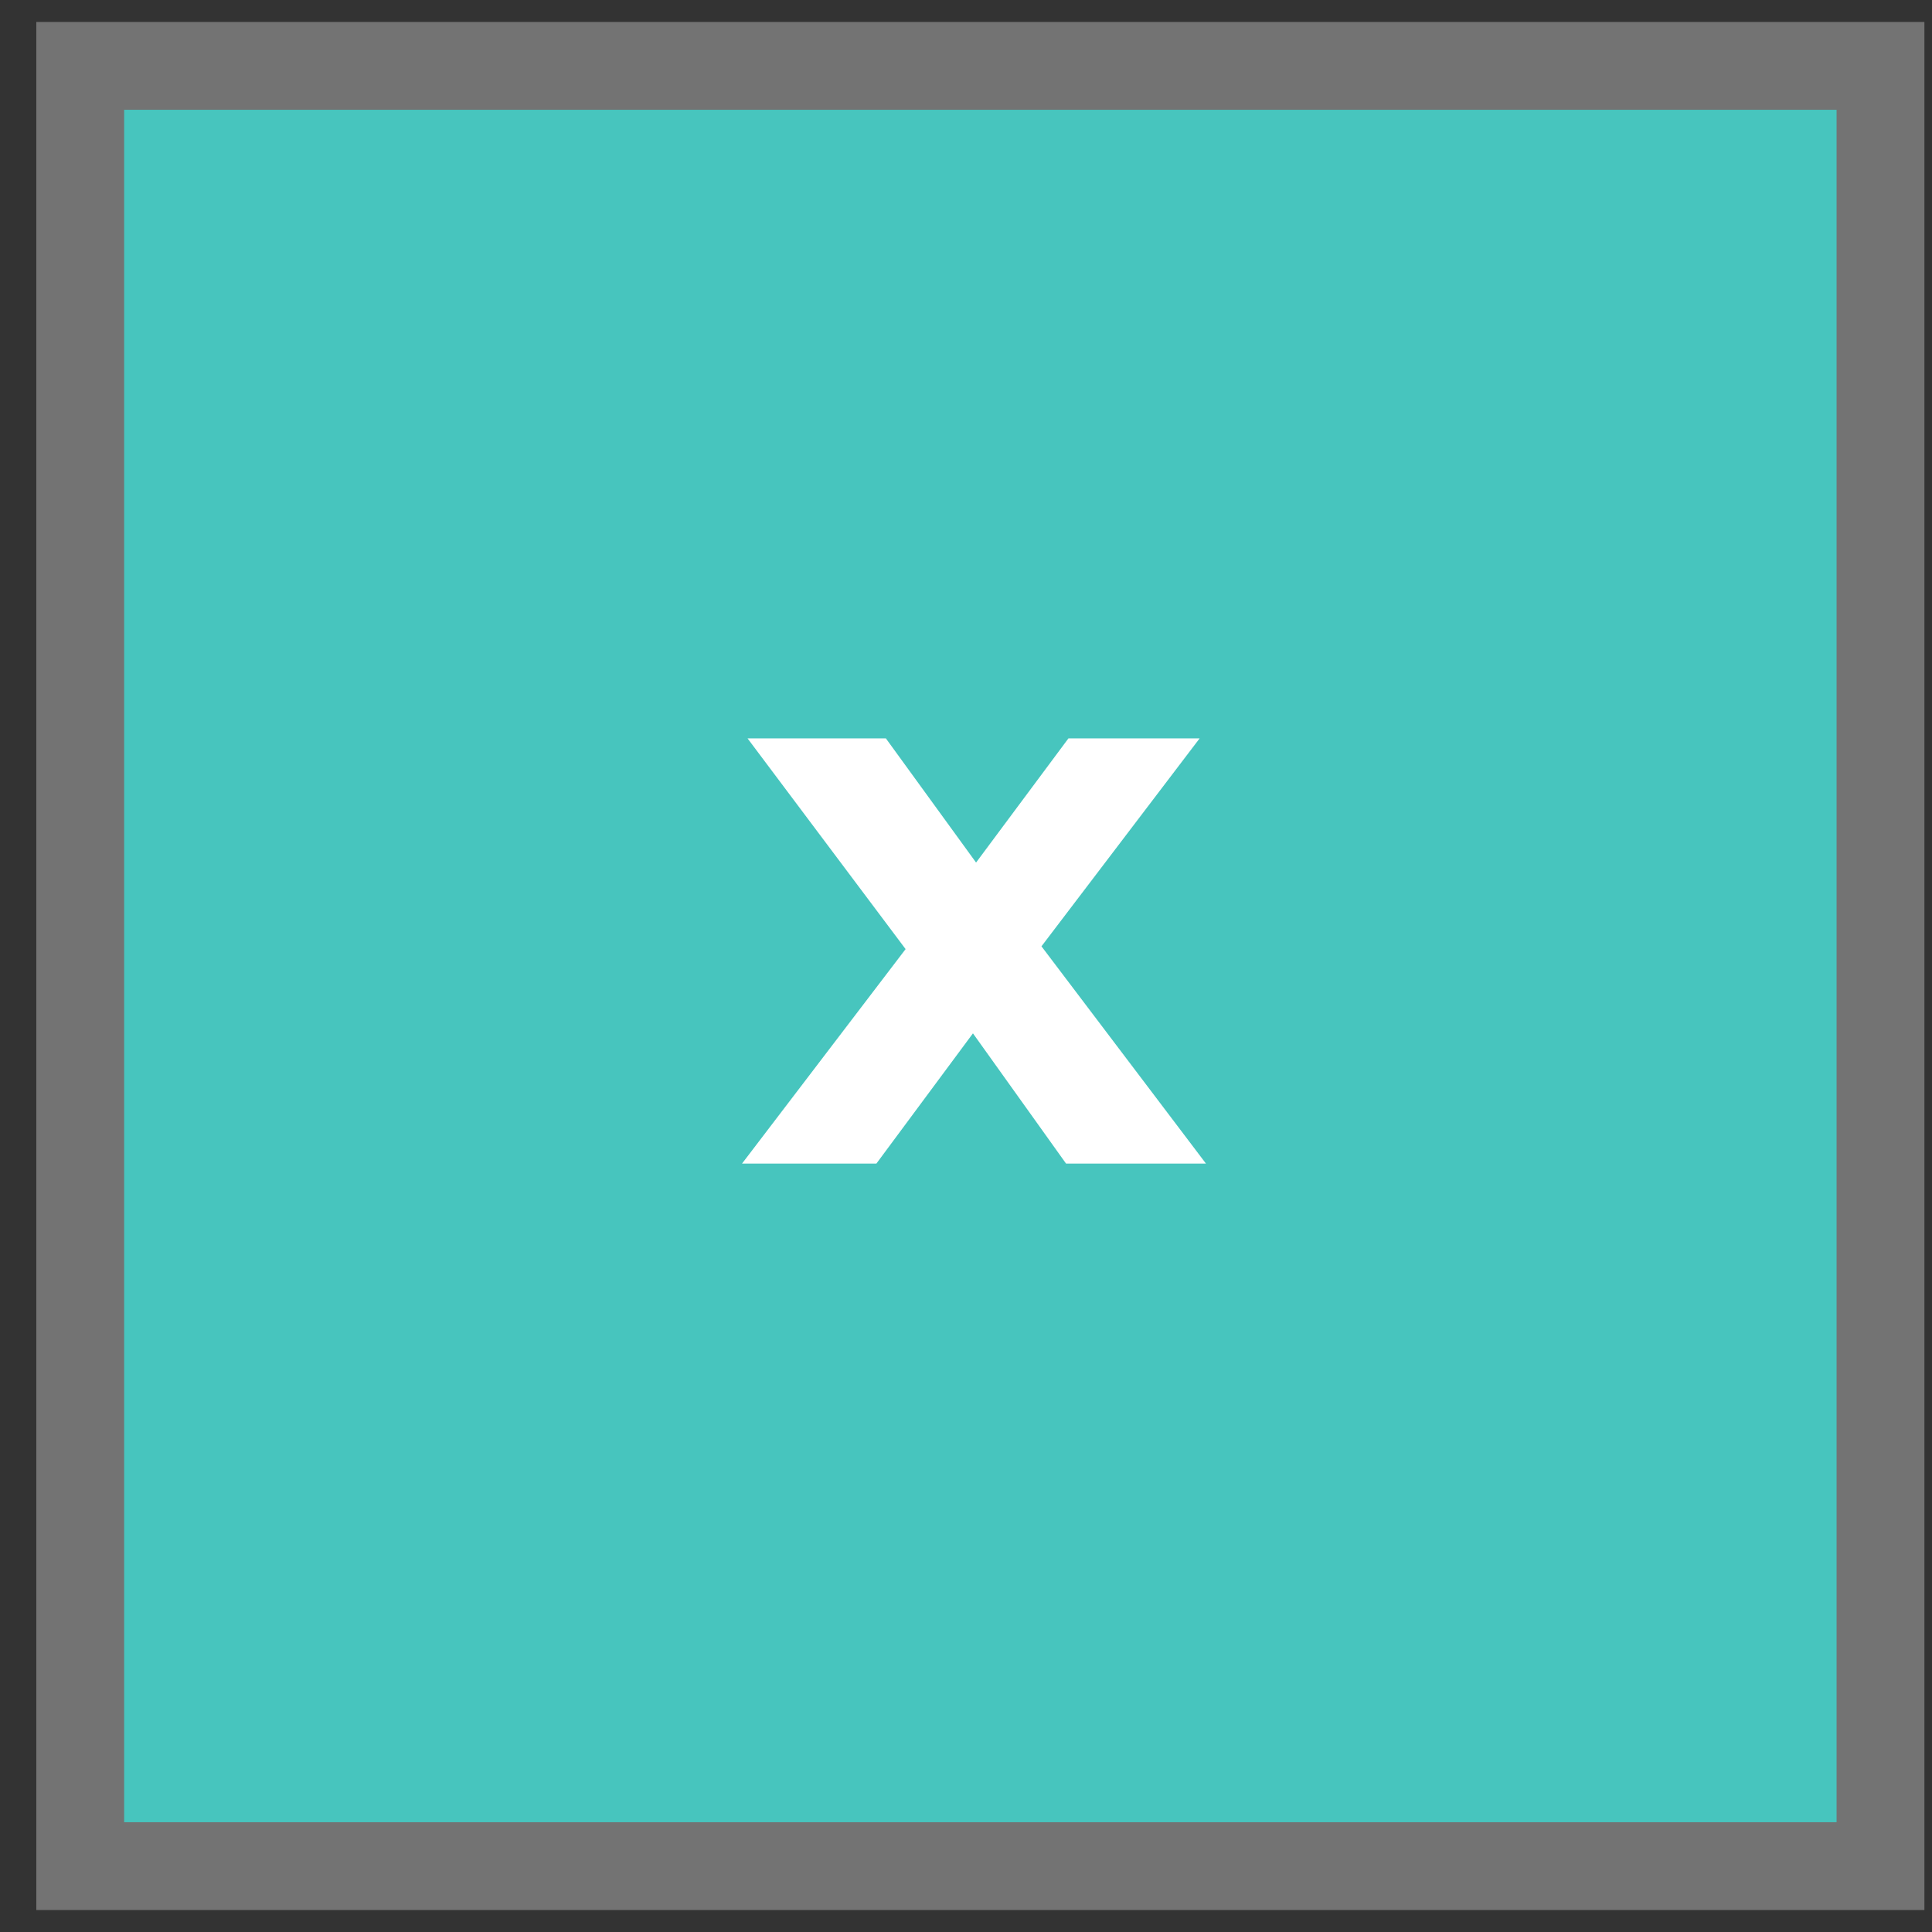 <svg width="44" height="44" viewBox="0 0 44 44" fill="none" xmlns="http://www.w3.org/2000/svg">
<rect x="0" y="0" width="44" height="44" fill="#333333" stroke="none"/>
<rect x="1.827" y="1.5" width="41" height="41" fill="#47C5BE" stroke="#737373" stroke-width="2"/>
<path d="M16.899 26.5L21.237 20.812L21.183 22.36L17.025 16.816H20.175L22.803 20.434L21.615 20.47L24.333 16.816H27.321L23.145 22.306V20.794L27.465 26.5H24.279L21.525 22.648L22.695 22.81L19.959 26.5H16.899Z" fill="white"/>
</svg>

